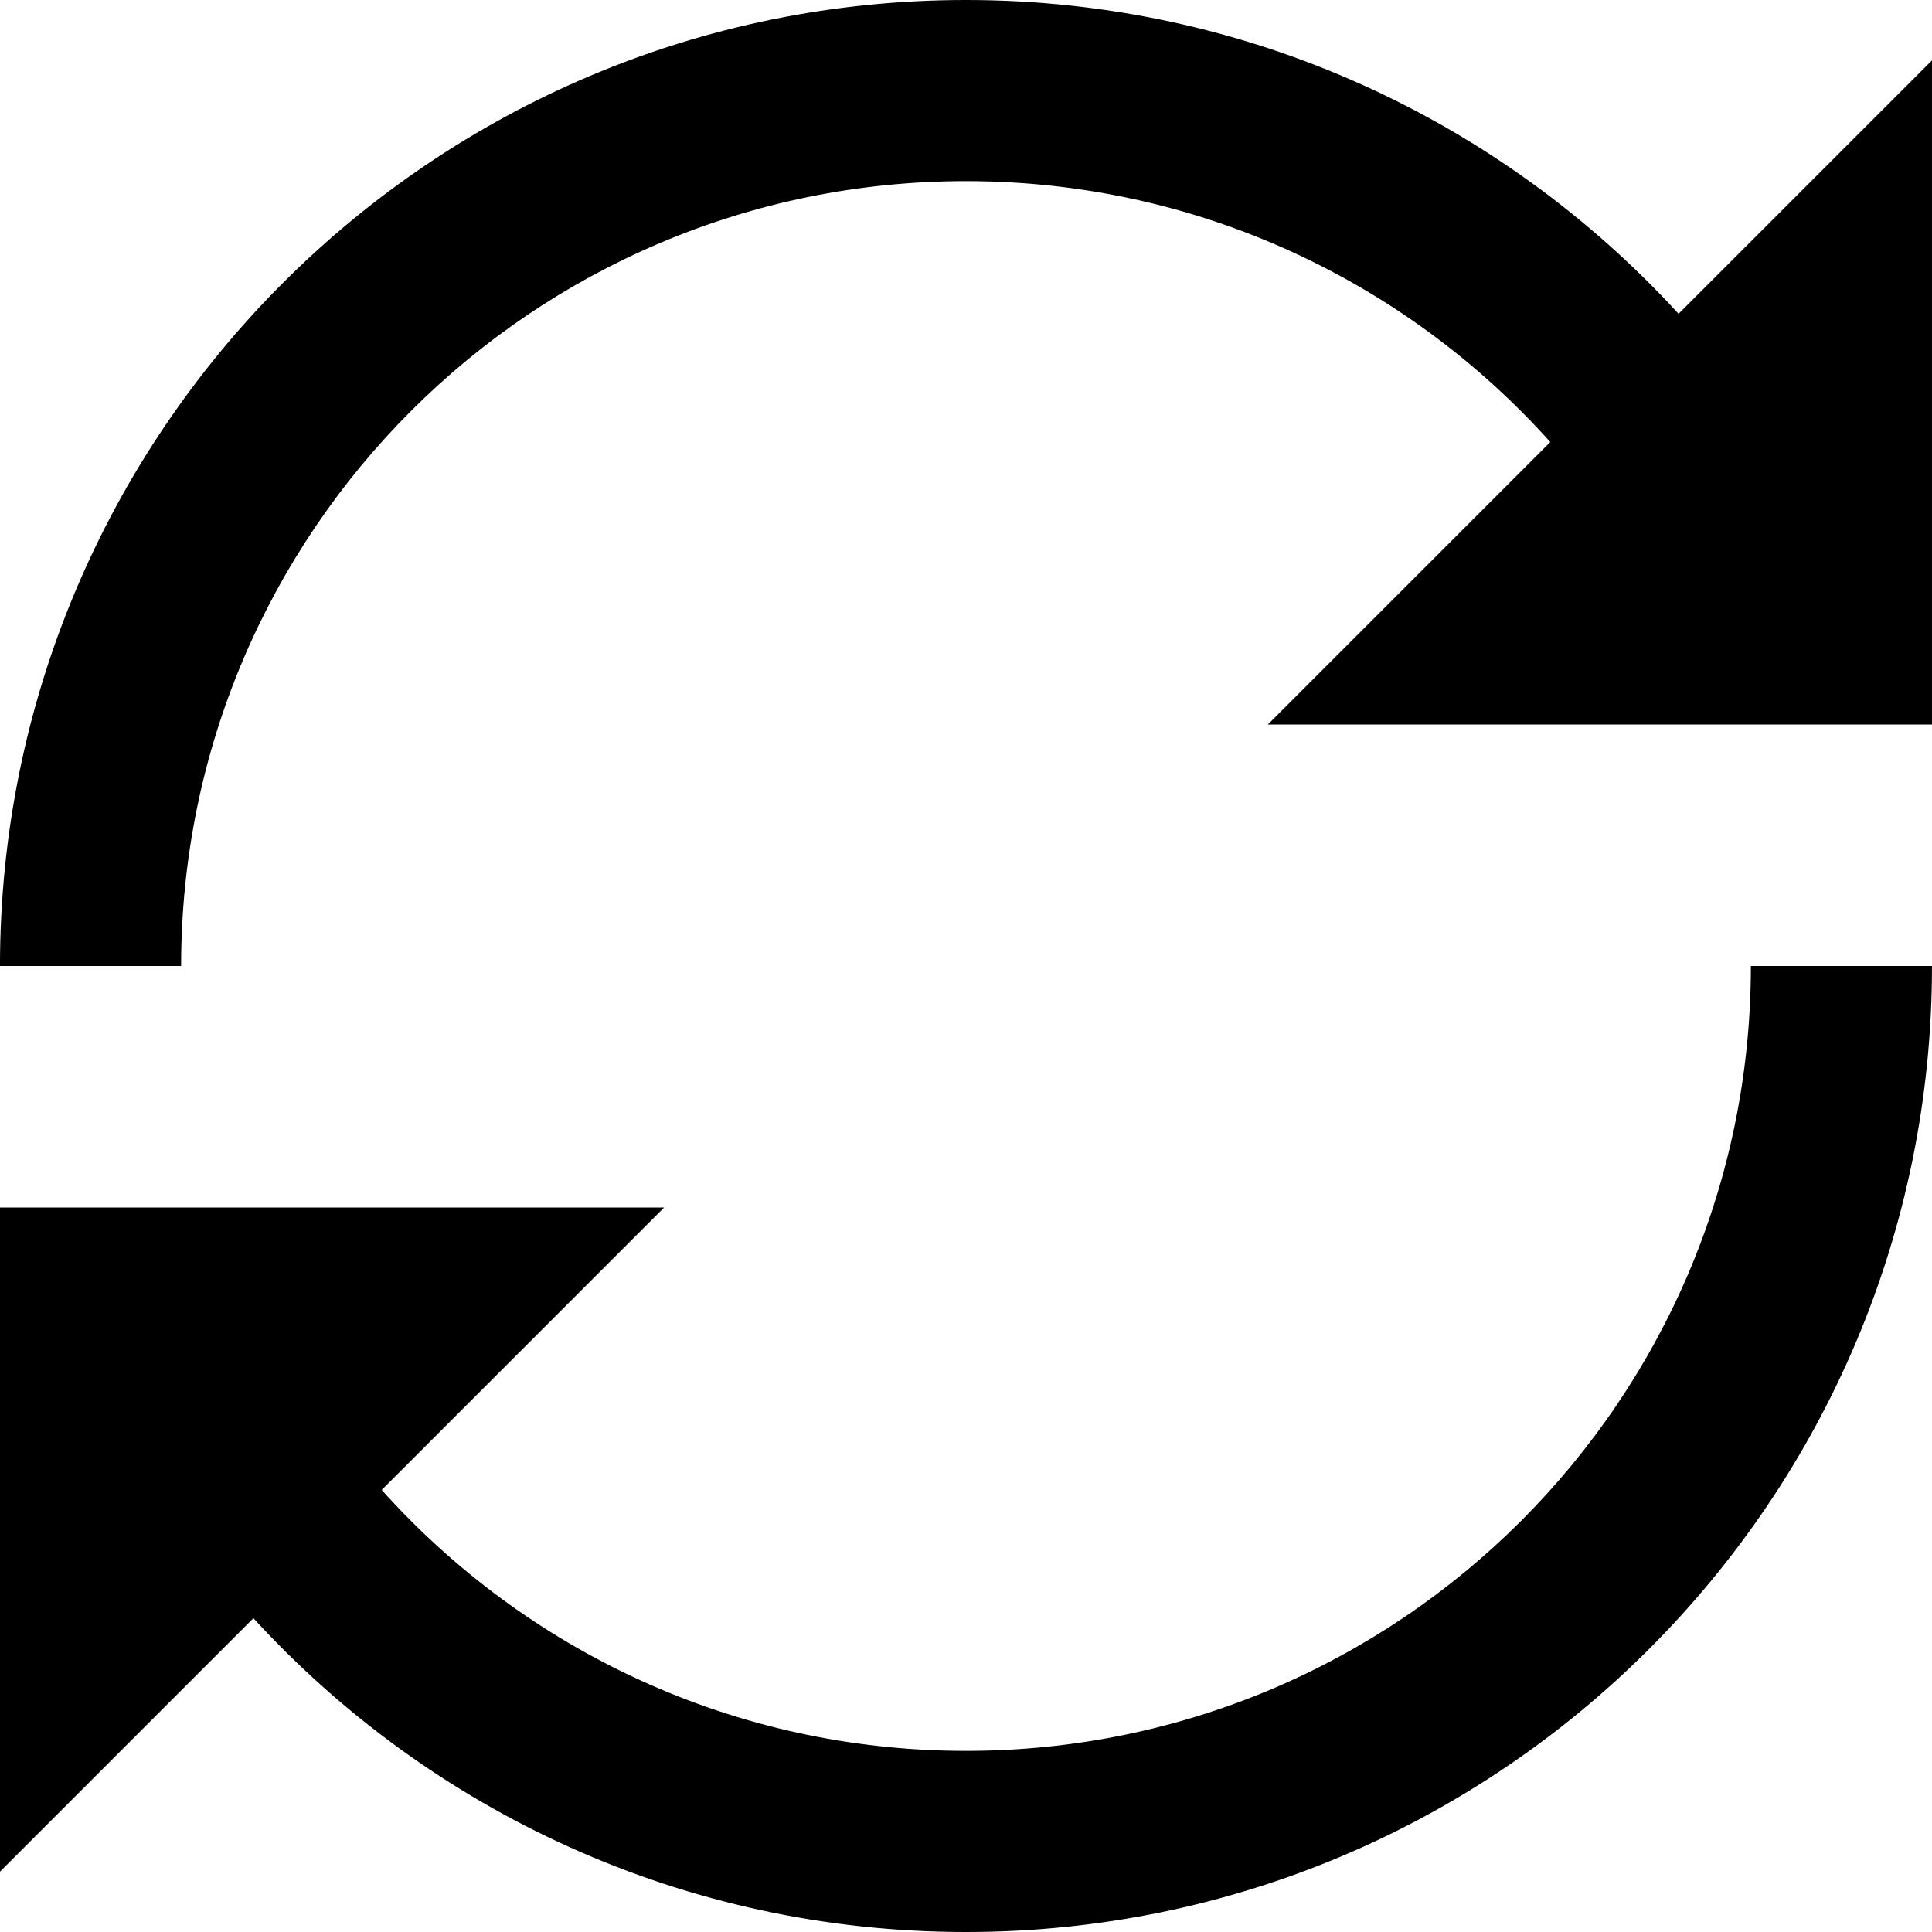 <!-- Generated by IcoMoon.io -->
<svg version="1.1" xmlns="http://www.w3.org/2000/svg" width="96" height="96" viewBox="0 0 96 96">
<title>loop2</title>
<path d="M83.407 15.592c-8.776-9.583-21.389-15.592-35.408-15.592-26.51 0-48 21.49-48 48h9c0-21.539 17.461-39 39-39 11.533 0 21.895 5.008 29.034 12.966l-14.034 14.034h33v-33l-12.593 12.592z"></path>
<path d="M87 48c0 21.539-17.461 39-39 39-11.533 0-21.895-5.008-29.034-12.966l14.034-14.034h-33v33l12.592-12.593c8.776 9.583 21.389 15.593 35.407 15.593 26.51 0 48-21.49 48-48h-9z"></path>
</svg>
